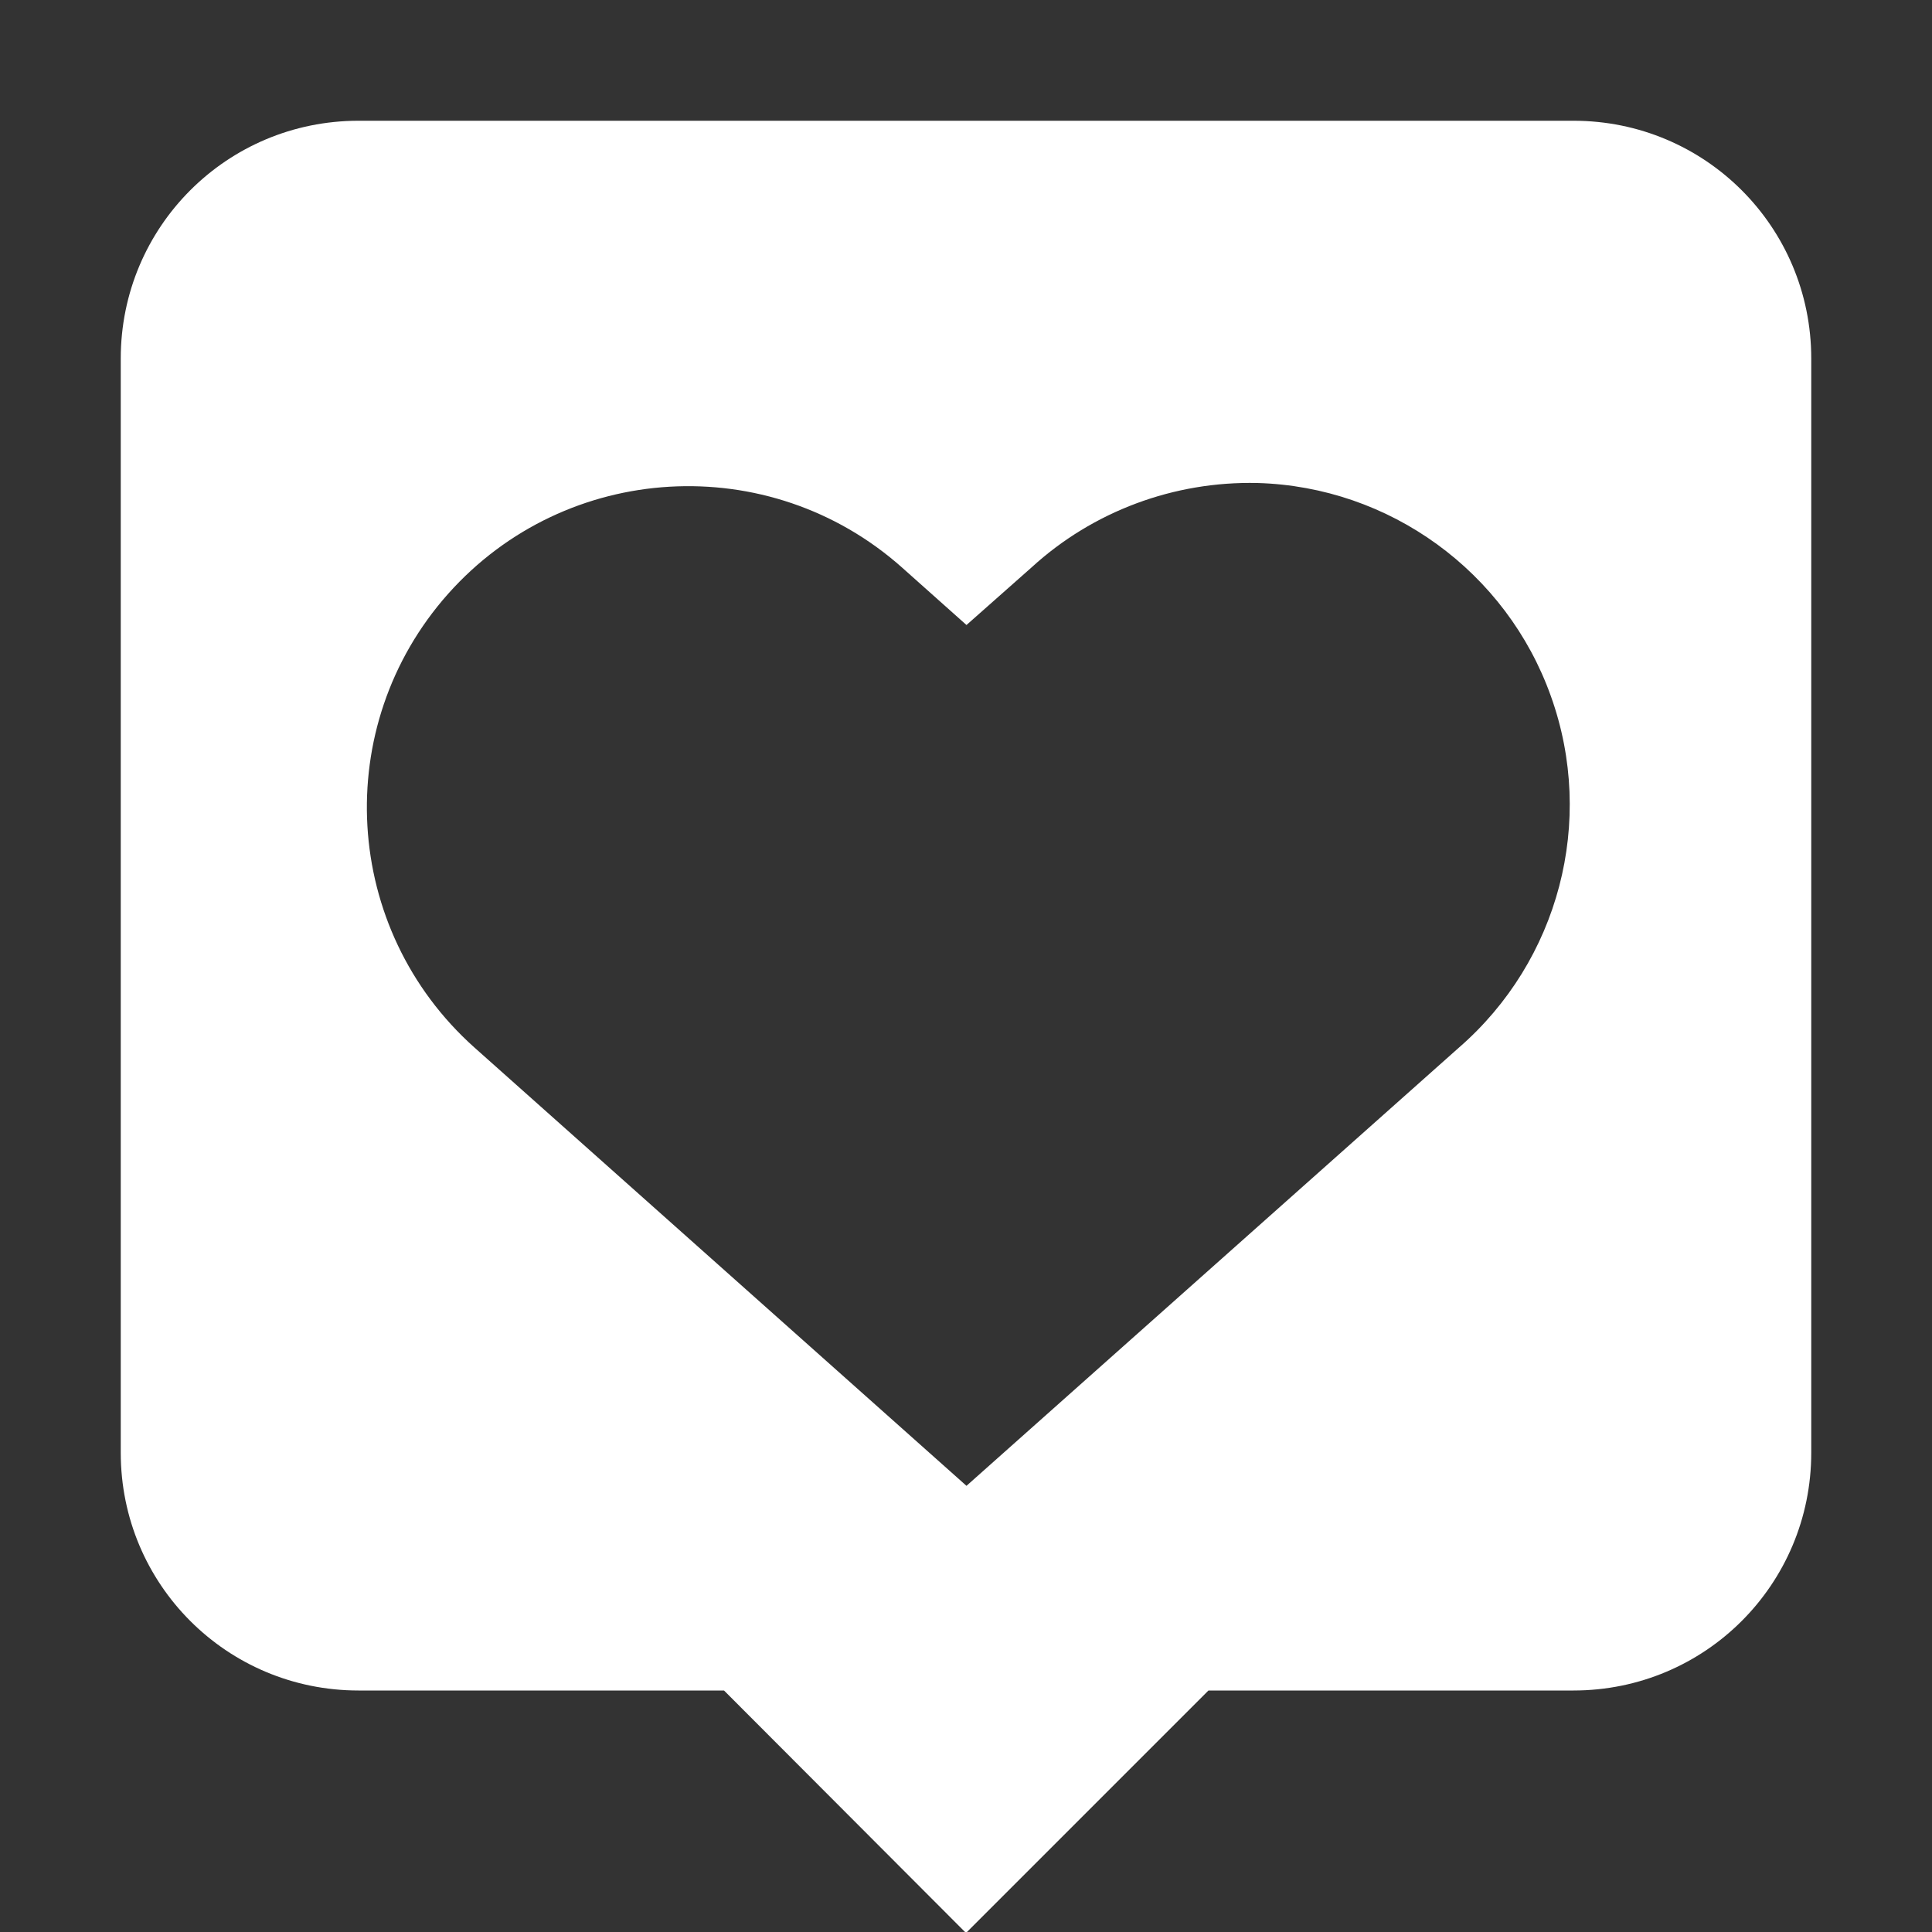 <?xml version="1.0" encoding="UTF-8"?>
<svg xmlns="http://www.w3.org/2000/svg" xmlns:xlink="http://www.w3.org/1999/xlink" height="16px" viewBox="0 0 16 16" width="16px"><rect x="0" y="0" width="16" height="16" fill="#333333" stroke="none"/><filter id="a" height="100%" width="100%" x="0%" y="0%"><feColorMatrix in="SourceGraphic" type="matrix" values="0 0 0 0 1 0 0 0 0 1 0 0 0 0 1 0 0 0 1 0"/></filter><mask id="b"><g filter="url(#a)"><path d="m 0 0 h 16 v 16 h -16 z" fill-opacity="0.3"/></g></mask><clipPath id="c"><path d="m 0 0 h 1600 v 1200 h -1600 z"/></clipPath><mask id="d"><g filter="url(#a)"><path d="m 0 0 h 16 v 16 h -16 z" fill-opacity="0.05"/></g></mask><clipPath id="e"><path d="m 0 0 h 1600 v 1200 h -1600 z"/></clipPath><mask id="f"><g filter="url(#a)"><path d="m 0 0 h 16 v 16 h -16 z" fill-opacity="0.05"/></g></mask><clipPath id="g"><path d="m 0 0 h 1600 v 1200 h -1600 z"/></clipPath><mask id="h"><g filter="url(#a)"><path d="m 0 0 h 16 v 16 h -16 z" fill-opacity="0.05"/></g></mask><clipPath id="i"><path d="m 0 0 h 1600 v 1200 h -1600 z"/></clipPath><mask id="j"><g filter="url(#a)"><path d="m 0 0 h 16 v 16 h -16 z" fill-opacity="0.05"/></g></mask><clipPath id="k"><path d="m 0 0 h 1600 v 1200 h -1600 z"/></clipPath><mask id="l"><g filter="url(#a)"><path d="m 0 0 h 16 v 16 h -16 z" fill-opacity="0.05"/></g></mask><clipPath id="m"><path d="m 0 0 h 1600 v 1200 h -1600 z"/></clipPath><mask id="n"><g filter="url(#a)"><path d="m 0 0 h 16 v 16 h -16 z" fill-opacity="0.05"/></g></mask><clipPath id="o"><path d="m 0 0 h 1600 v 1200 h -1600 z"/></clipPath><mask id="p"><g filter="url(#a)"><path d="m 0 0 h 16 v 16 h -16 z" fill-opacity="0.3"/></g></mask><clipPath id="q"><path d="m 0 0 h 1600 v 1200 h -1600 z"/></clipPath><mask id="r"><g filter="url(#a)"><path d="m 0 0 h 16 v 16 h -16 z" fill-opacity="0.5"/></g></mask><clipPath id="s"><path d="m 0 0 h 1600 v 1200 h -1600 z"/></clipPath><path d="m 2.969 1 c -1.09 0 -1.969 0.879 -1.969 1.969 v 9.062 c 0 1.09 0.879 1.969 1.969 1.969 h 3.027 l 2.004 2.008 l 2.008 -2.008 h 3.023 c 1.09 0 1.969 -0.879 1.969 -1.969 v -9.062 c 0 -1.09 -0.879 -1.969 -1.969 -1.969 z m 7.445 3 c 1.094 0.031 2.062 0.734 2.43 1.766 c 0.371 1.035 0.066 2.191 -0.762 2.91 l -4.078 3.629 l -4.074 -3.629 c -1.098 -0.98 -1.195 -2.66 -0.219 -3.758 c 0.977 -1.098 2.66 -1.195 3.758 -0.219 l 0.535 0.477 l 0.539 -0.477 c 0.508 -0.465 1.18 -0.715 1.871 -0.699 z m 0 0" fill="#ffffff"/><g clip-path="url(#c)" mask="url(#b)" transform="matrix(1 0 0 1 -620 -440)"><path d="m 562.461 212.059 h 10.449 c -1.184 0.492 -1.297 2.461 0 3 h -10.449 z m 0 0" fill="#ffffff"/></g><g clip-path="url(#e)" mask="url(#d)" transform="matrix(1 0 0 1 -620 -440)"><path d="m 16 748 h 1 v 1 h -1 z m 0 0" fill="#ffffff" fill-rule="evenodd"/></g><g clip-path="url(#g)" mask="url(#f)" transform="matrix(1 0 0 1 -620 -440)"><path d="m 17 747 h 1 v 1 h -1 z m 0 0" fill="#ffffff" fill-rule="evenodd"/></g><g clip-path="url(#i)" mask="url(#h)" transform="matrix(1 0 0 1 -620 -440)"><path d="m 18 750 h 1 v 1 h -1 z m 0 0" fill="#ffffff" fill-rule="evenodd"/></g><g clip-path="url(#k)" mask="url(#j)" transform="matrix(1 0 0 1 -620 -440)"><path d="m 16 750 h 1 v 1 h -1 z m 0 0" fill="#ffffff" fill-rule="evenodd"/></g><g clip-path="url(#m)" mask="url(#l)" transform="matrix(1 0 0 1 -620 -440)"><path d="m 17 751 h 1 v 1 h -1 z m 0 0" fill="#ffffff" fill-rule="evenodd"/></g><g clip-path="url(#o)" mask="url(#n)" transform="matrix(1 0 0 1 -620 -440)"><path d="m 19 751 h 1 v 1 h -1 z m 0 0" fill="#ffffff" fill-rule="evenodd"/></g><g clip-path="url(#q)" mask="url(#p)" transform="matrix(1 0 0 1 -620 -440)"><path d="m 136 776 v 7 h 7 v -7 z m 0 0" fill="#ffffff"/></g><g clip-path="url(#s)" mask="url(#r)" transform="matrix(1 0 0 1 -620 -440)"><path d="m 219 758 h 3 v 12 h -3 z m 0 0" fill="#ffffff"/></g></svg>
